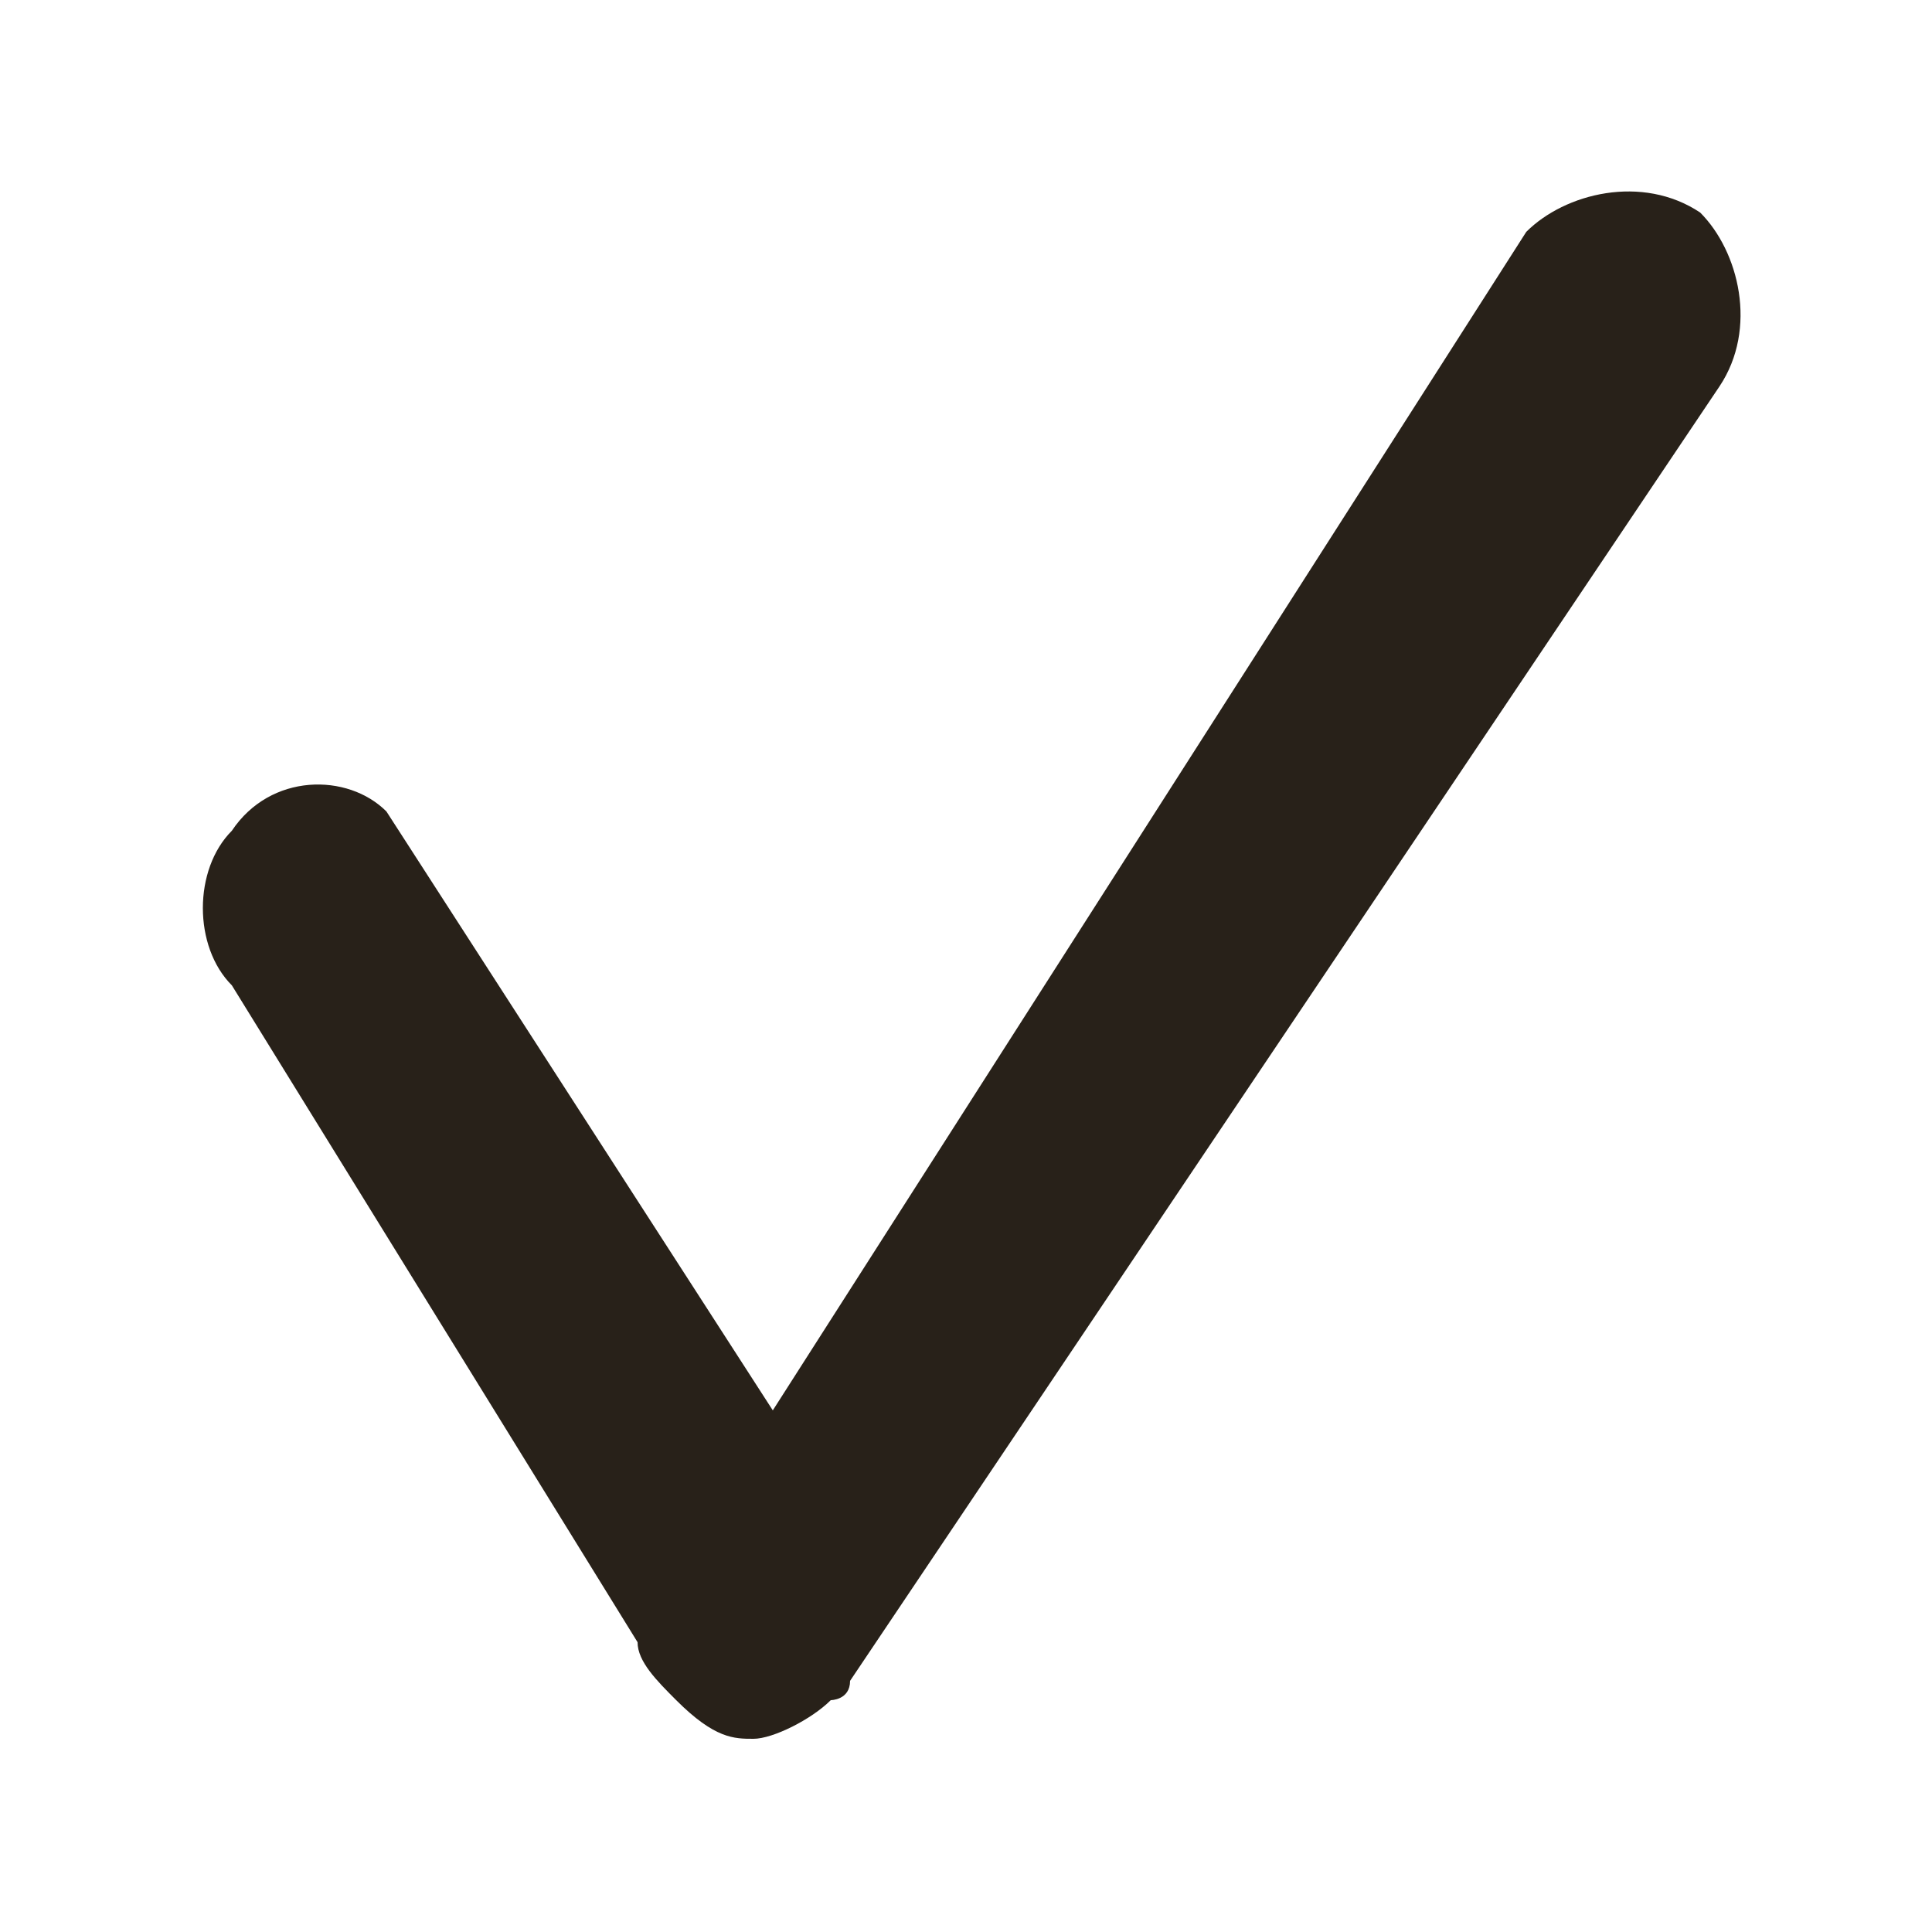 <?xml version="1.0" encoding="utf-8"?>
<!-- Generator: Adobe Illustrator 18.0.0, SVG Export Plug-In . SVG Version: 6.00 Build 0)  -->
<!DOCTYPE svg PUBLIC "-//W3C//DTD SVG 1.1//EN" "http://www.w3.org/Graphics/SVG/1.1/DTD/svg11.dtd">
<svg version="1.1" id="Слой_1" xmlns="http://www.w3.org/2000/svg" xmlns:xlink="http://www.w3.org/1999/xlink" x="0px" y="0px"
	 width="10px" height="10px" viewBox="0 0 10 10" enable-background="new 0 0 10 10" xml:space="preserve">
<g>
	<g>
		<path fill="#282119" d="M8.8,1.1C8.5,0.9,8.1,1,7.9,1.2L4,7.3L2,4.2C1.8,4,1.4,4,1.2,4.3c-0.2,0.2-0.2,0.6,0,0.8l2.1,3.4
			c0,0.1,0.1,0.2,0.2,0.3C3.7,9,3.8,9,3.9,9c0.1,0,0.3-0.1,0.4-0.2c0,0,0.1,0,0.1-0.1c0,0,0,0,0,0c0,0,0,0,0,0L8.9,2
			C9.1,1.7,9,1.3,8.8,1.1z"/>
	</g>
</g>
</svg>
